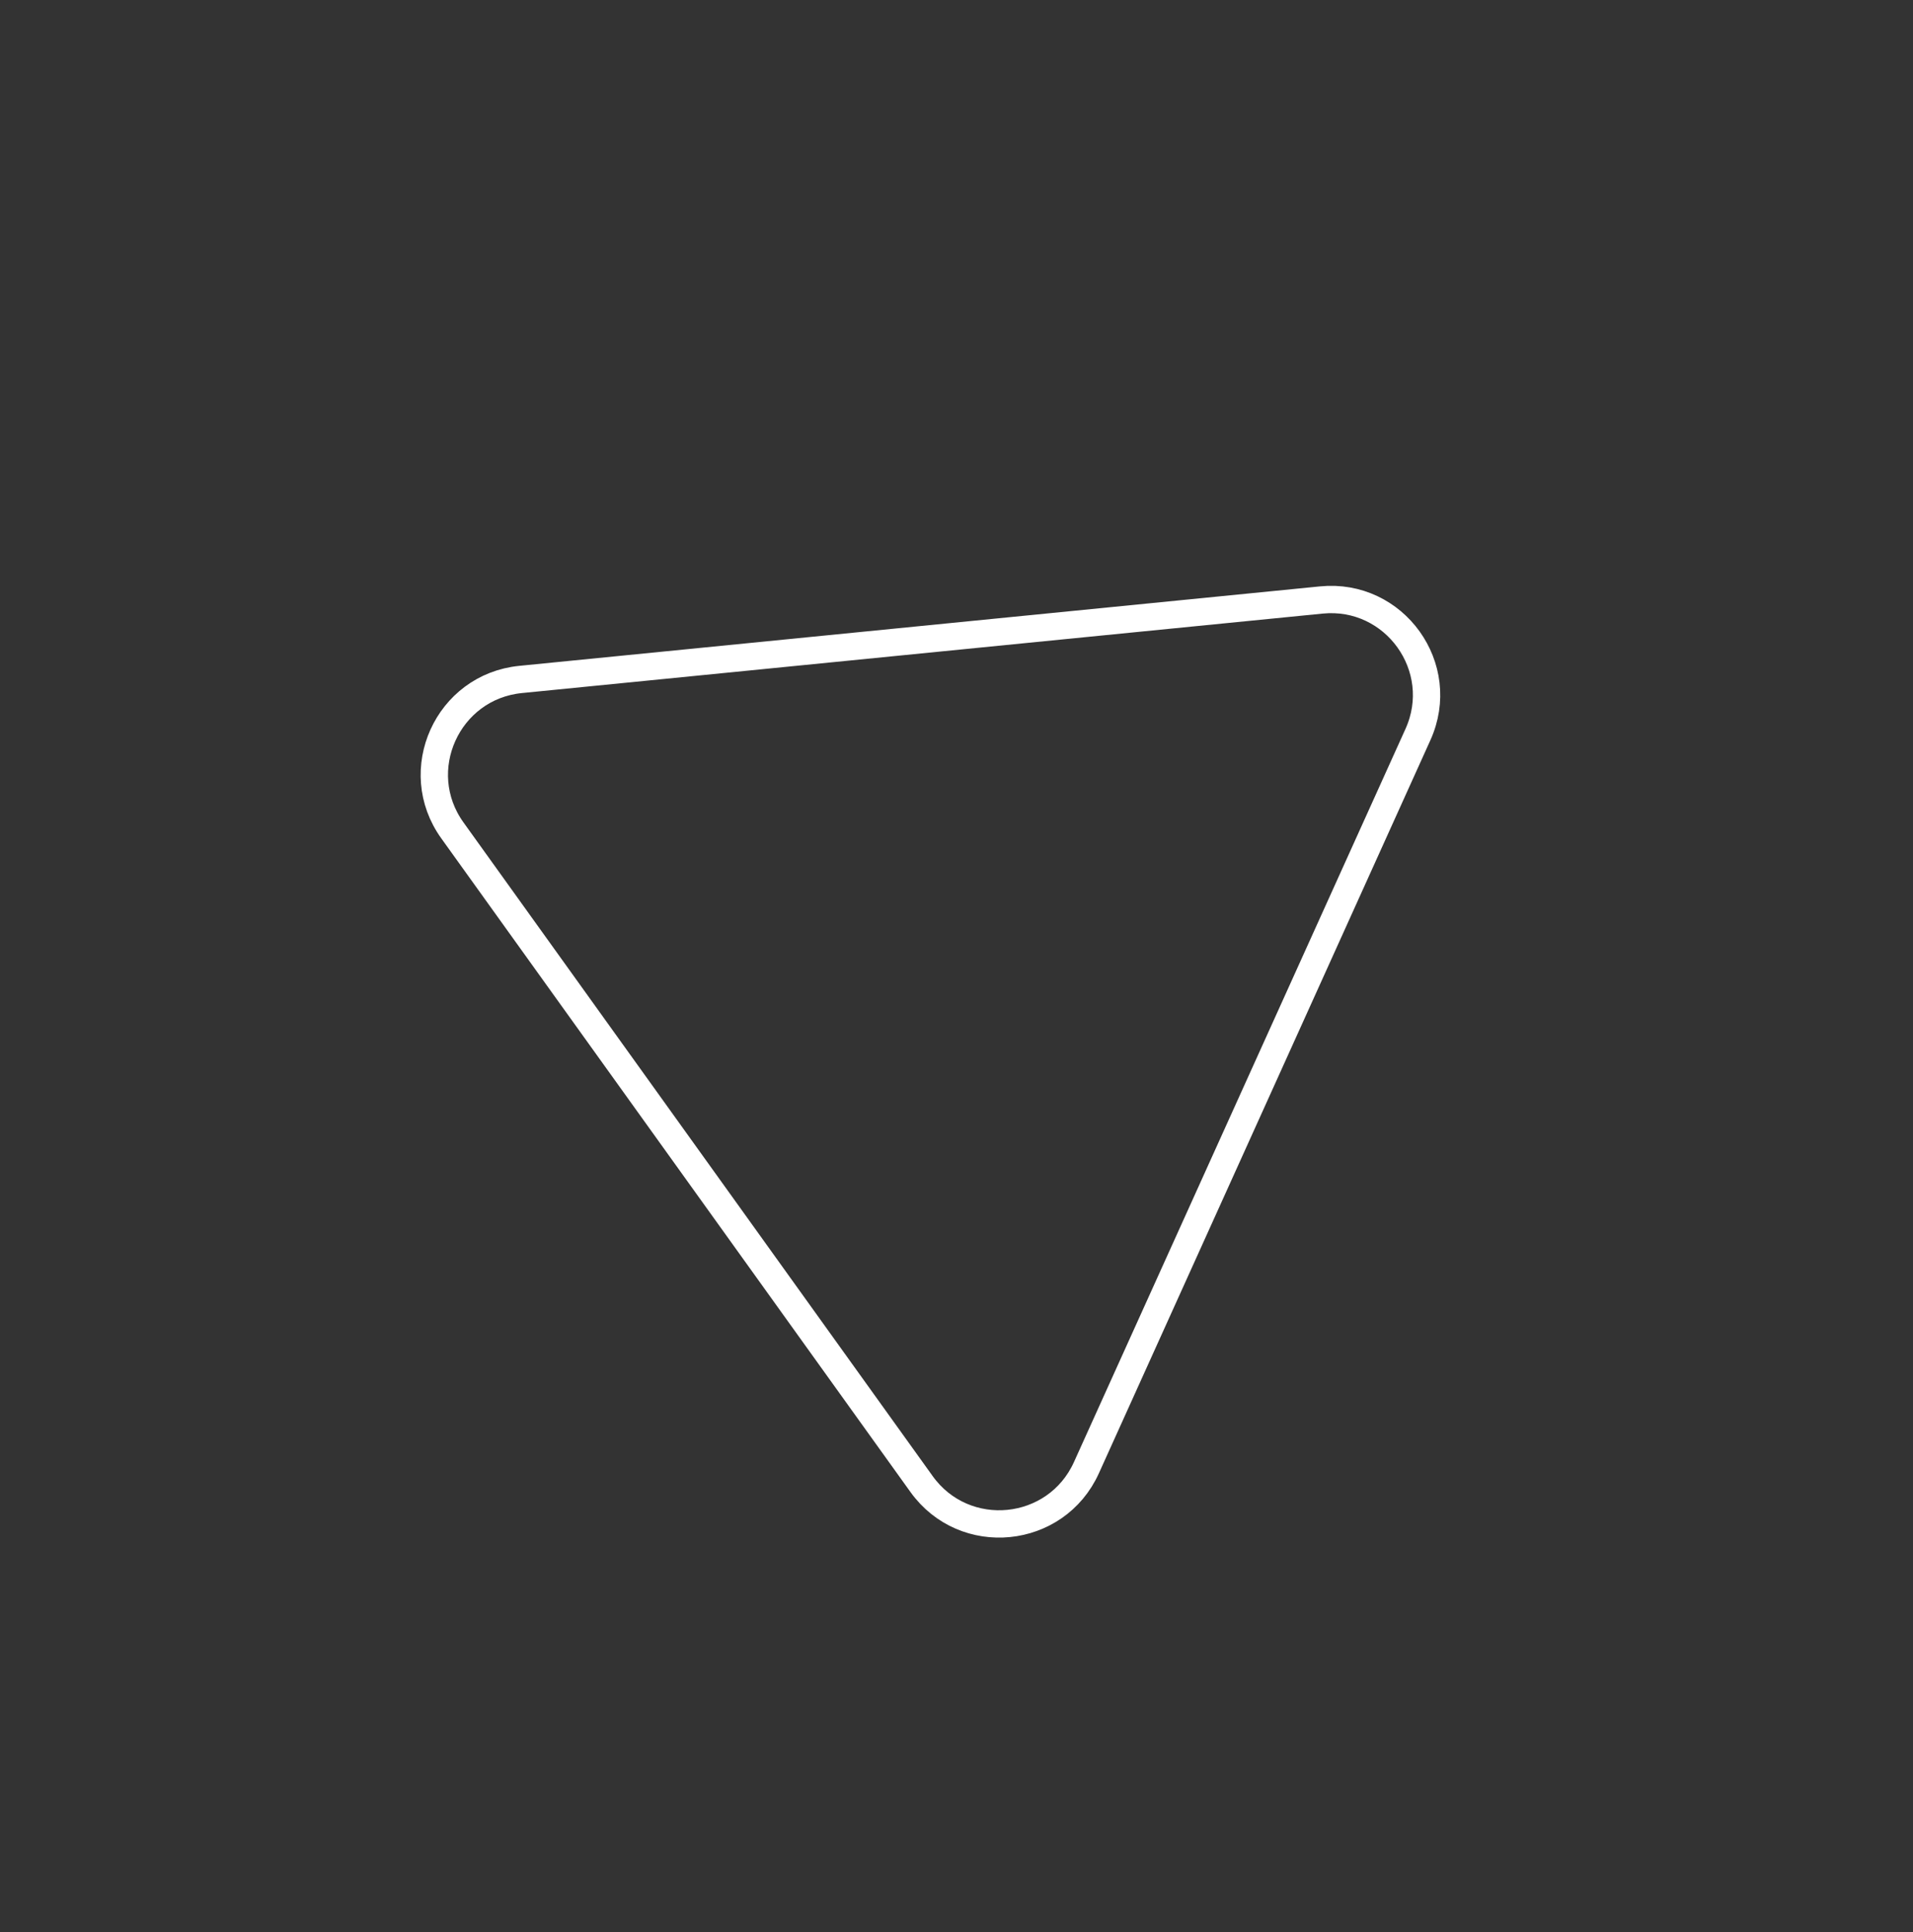 <svg width="100" height="101" viewBox="0 0 100 101" fill="none" xmlns="http://www.w3.org/2000/svg">
<rect x="0" y="0" width="100" height="101" fill="#333333" stroke="none"/>
<path d="M74.121 38.401L56.791 76.727C55.205 80.234 50.417 80.709 48.173 77.582L23.648 43.411C21.403 40.284 23.386 35.9 27.215 35.52L69.072 31.366C72.902 30.986 75.707 34.895 74.121 38.401Z" stroke="white" stroke-width="1.429"/>
</svg>
